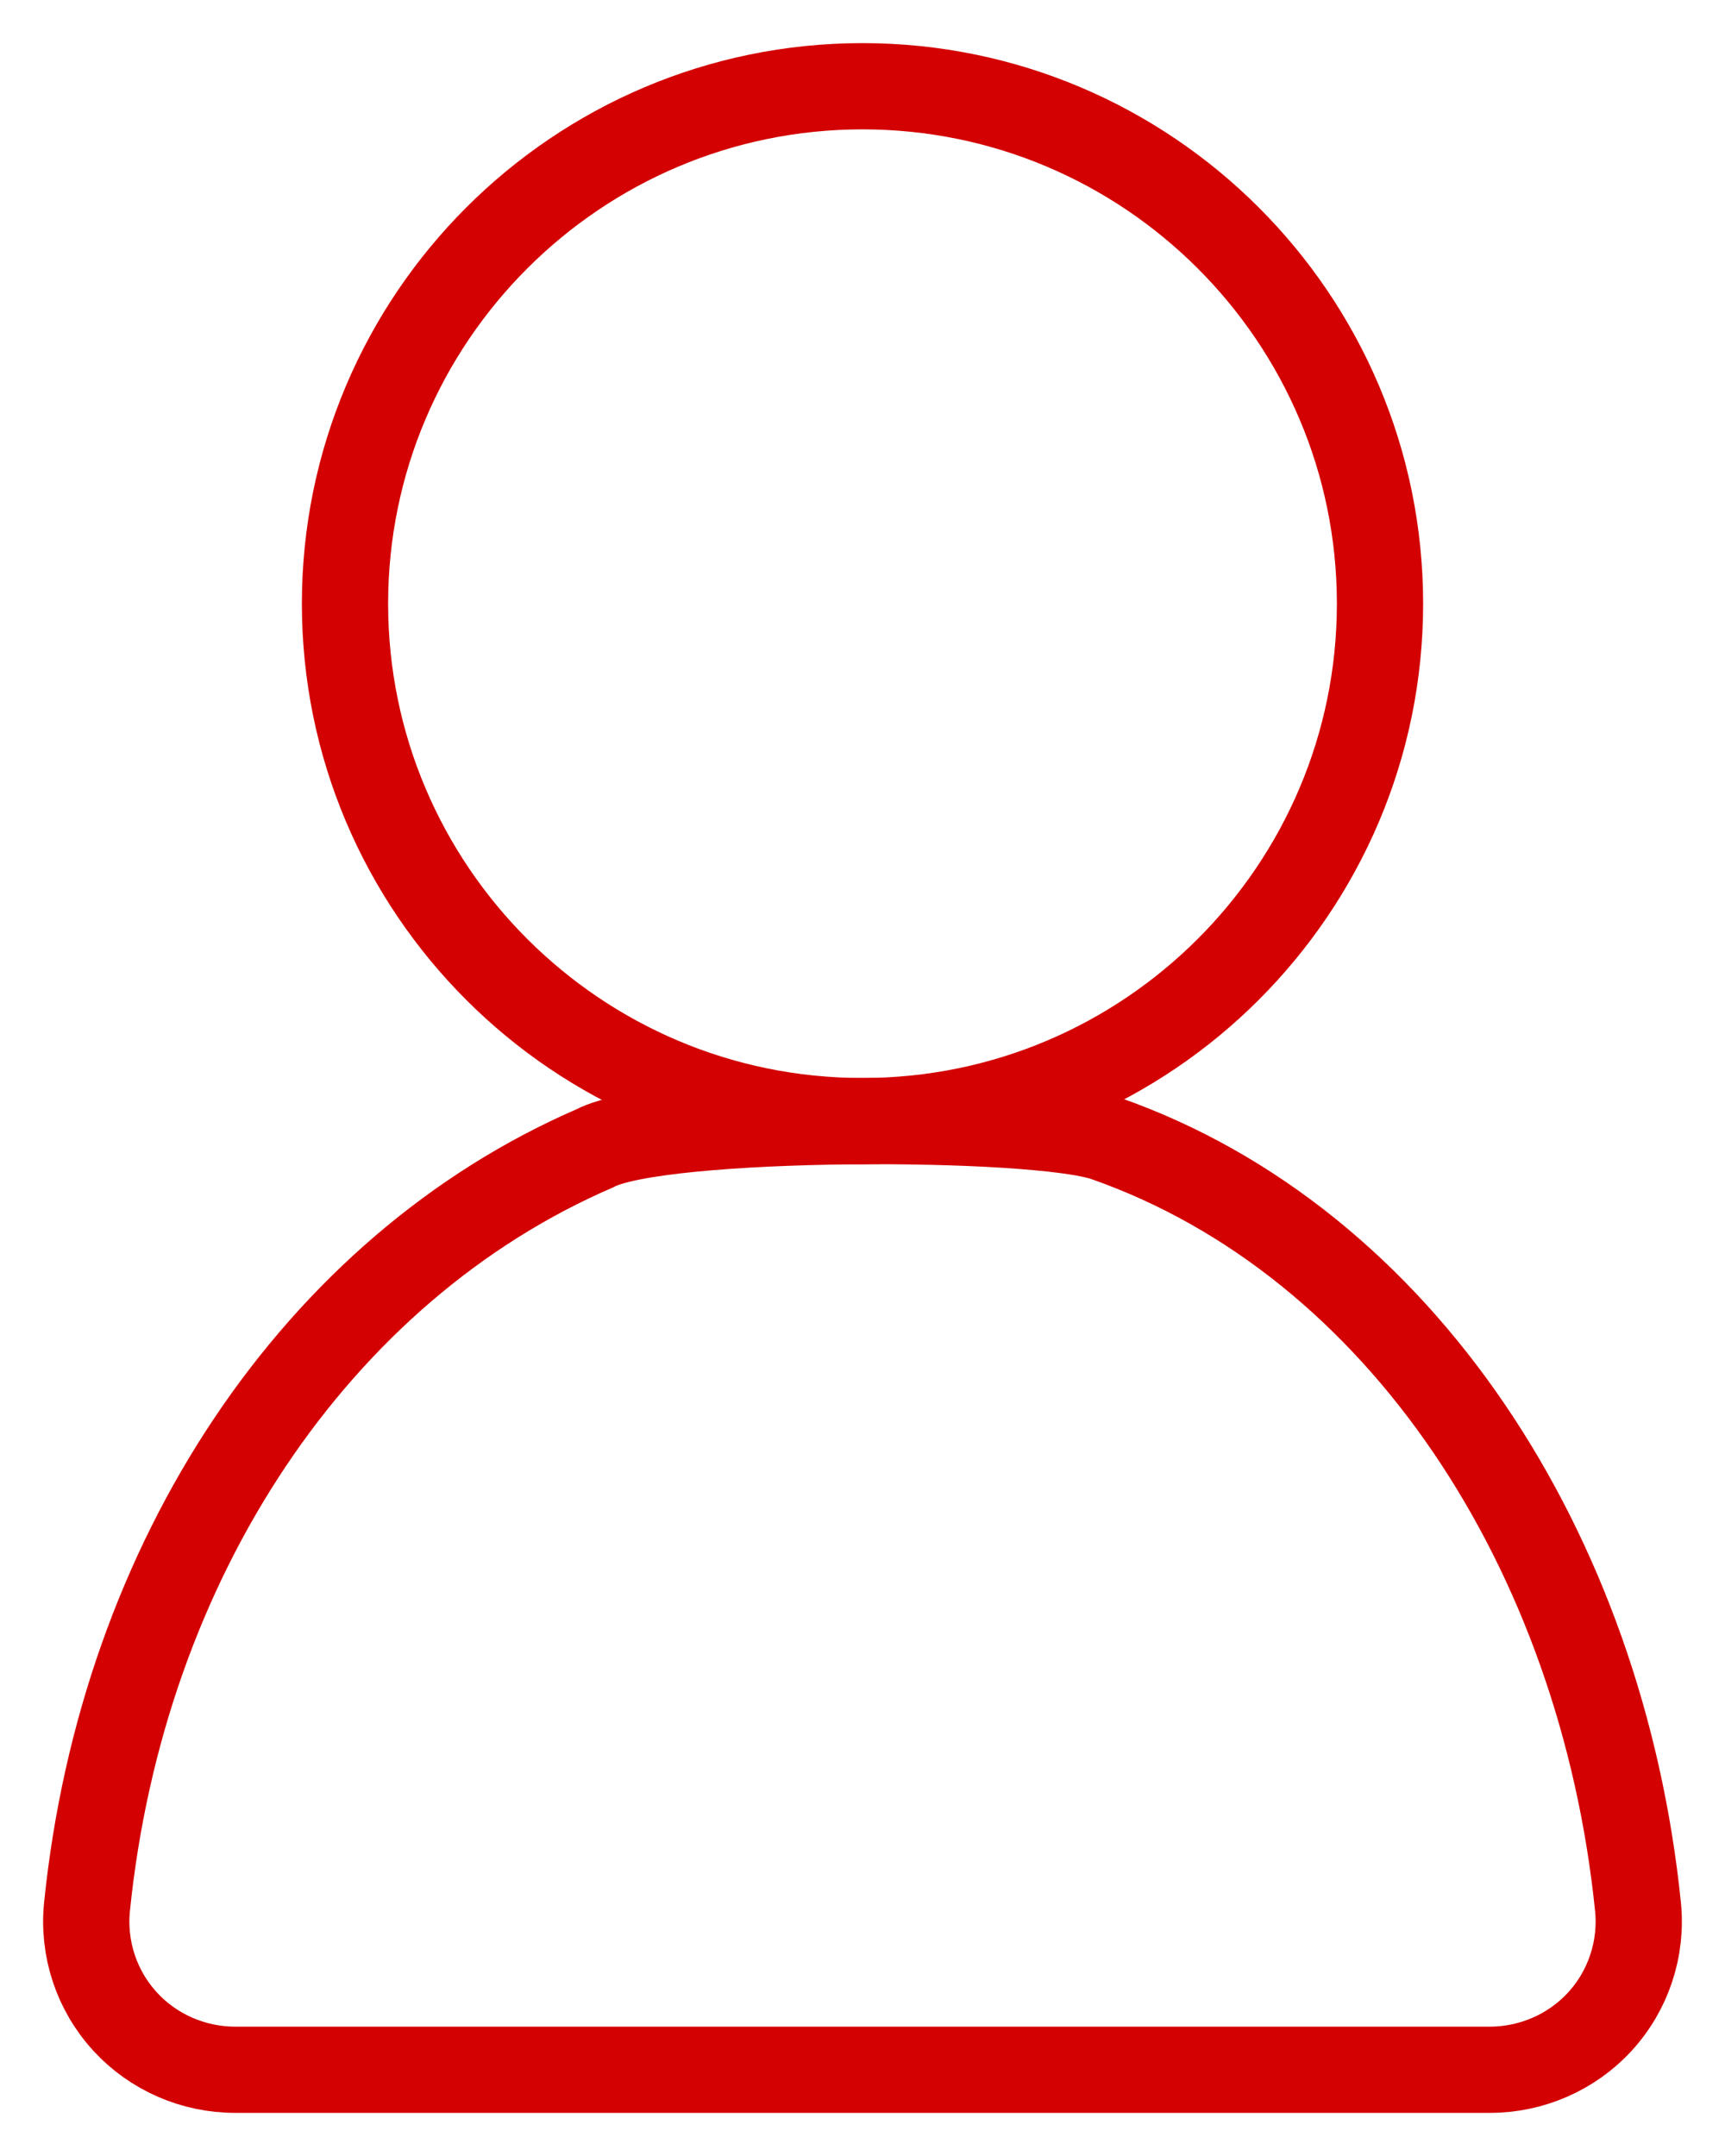 <?xml version="1.0" encoding="UTF-8"?>
<svg width="20px" height="25px" viewBox="0 0 20 25" version="1.1" xmlns="http://www.w3.org/2000/svg" xmlns:xlink="http://www.w3.org/1999/xlink">
    <!-- Generator: Sketch 51.3 (57544) - http://www.bohemiancoding.com/sketch -->
    <title>Group 9Profile_red</title>
    <desc>Created with Sketch.</desc>
    <defs></defs>
    <g id="Join-a-church" stroke="none" stroke-width="1" fill="none" fill-rule="evenodd">
        <g id="Group-9" transform="translate(1, 1)" fill-rule="nonzero" stroke="#D30101">
            <path d="M9,12 C12.308,12 15,9.308 15,6 C15,2.691 12.308,0 9,0 C5.692,0 3,2.692 3,6 C3,9.309 5.691,12 9,12 Z" id="Shape-Copy-2"></path>
            <path d="M17.991,21.108 C17.571,16.991 15.241,13.402 11.821,12.201 C11.011,11.916 6.639,11.916 5.895,12.316 C2.675,13.71 0.42,17.079 0.009,21.108 C-0.041,21.596 0.12,22.082 0.452,22.443 C0.777,22.797 1.241,23 1.726,23 L16.274,23 C16.758,23 17.223,22.797 17.548,22.443 C17.879,22.083 18.041,21.596 17.991,21.108 Z" id="Shape-Copy-3"></path>
        </g>
    </g>
</svg>